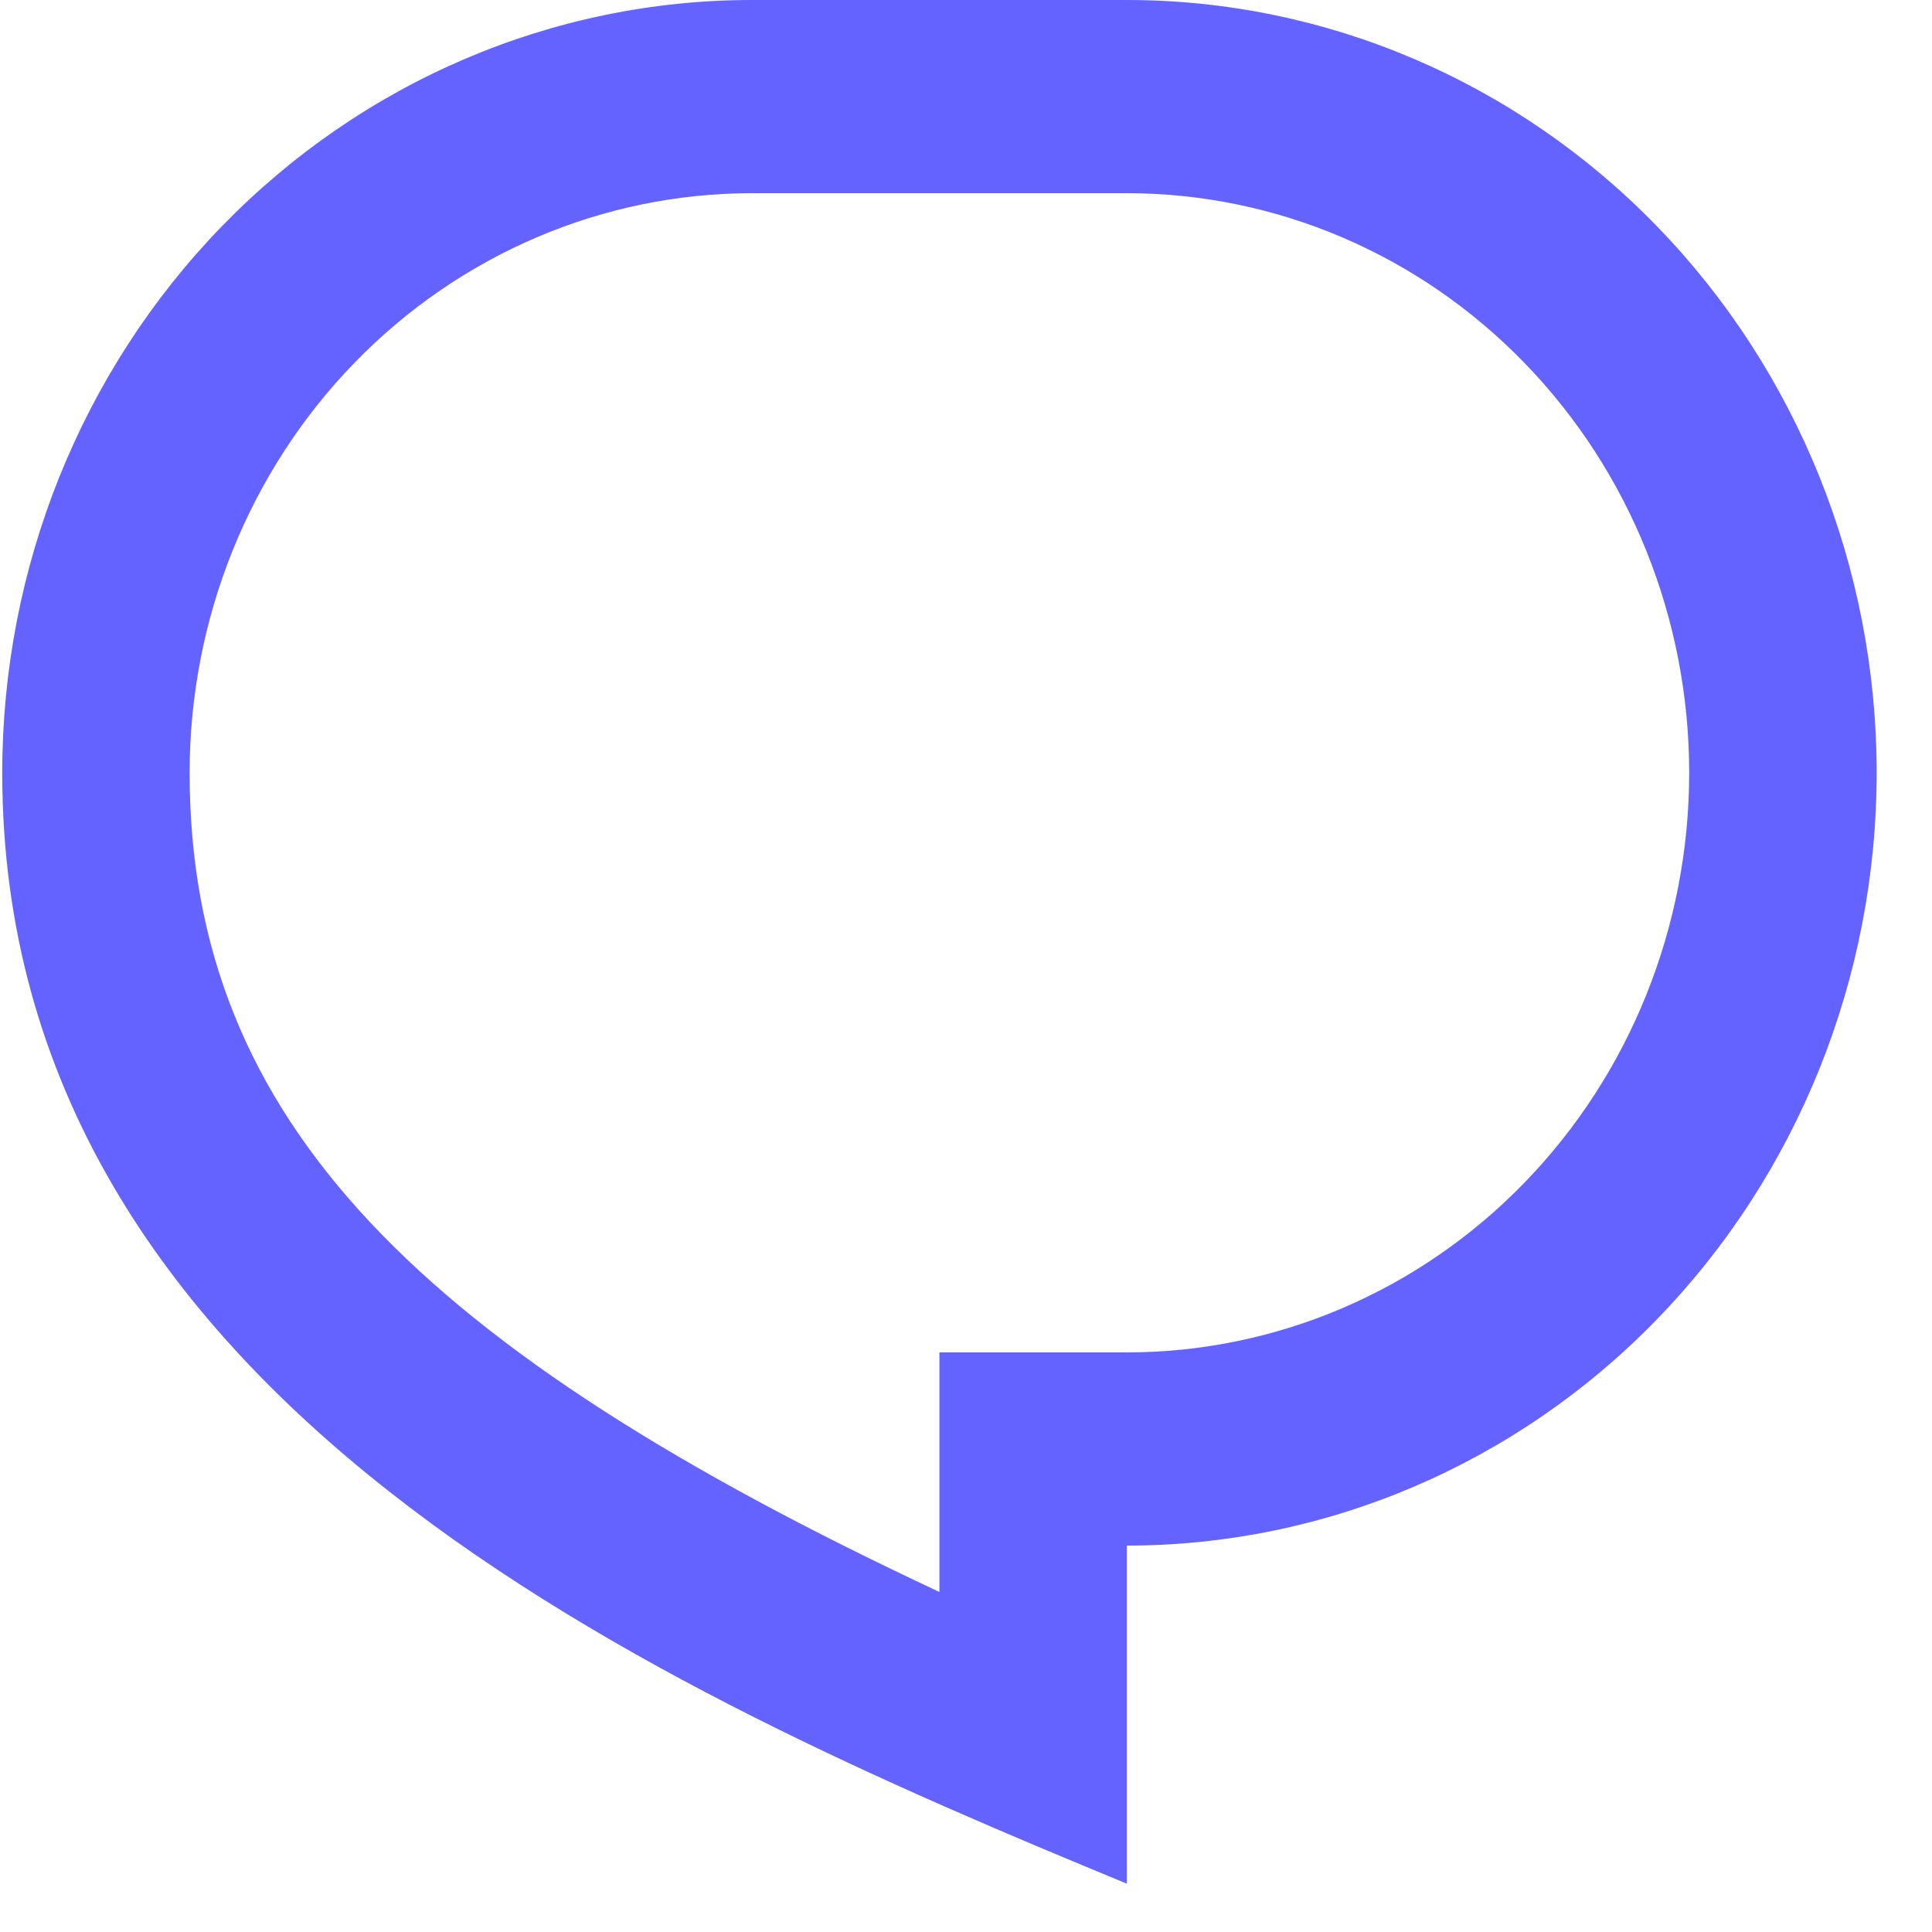 <svg width="25" height="25" viewBox="0 0 25 25" fill="none" xmlns="http://www.w3.org/2000/svg">
<path d="M9.731 0H14.582C17.155 0 19.623 1.054 21.442 2.929C23.262 4.804 24.284 7.348 24.284 10C24.284 12.652 23.262 15.196 21.442 17.071C19.623 18.946 17.155 20 14.582 20V24.375C8.518 21.875 0.029 18.125 0.029 10C0.029 7.348 1.051 4.804 2.87 2.929C4.69 1.054 7.158 0 9.731 0ZM12.156 17.5H14.582C16.512 17.5 18.363 16.71 19.727 15.303C21.092 13.897 21.858 11.989 21.858 10C21.858 8.011 21.092 6.103 19.727 4.697C18.363 3.29 16.512 2.5 14.582 2.5H9.731C7.801 2.5 5.95 3.29 4.585 4.697C3.221 6.103 2.454 8.011 2.454 10C2.454 14.512 5.44 17.457 12.156 20.6V17.5Z" fill="#6563FF"/>
</svg>
